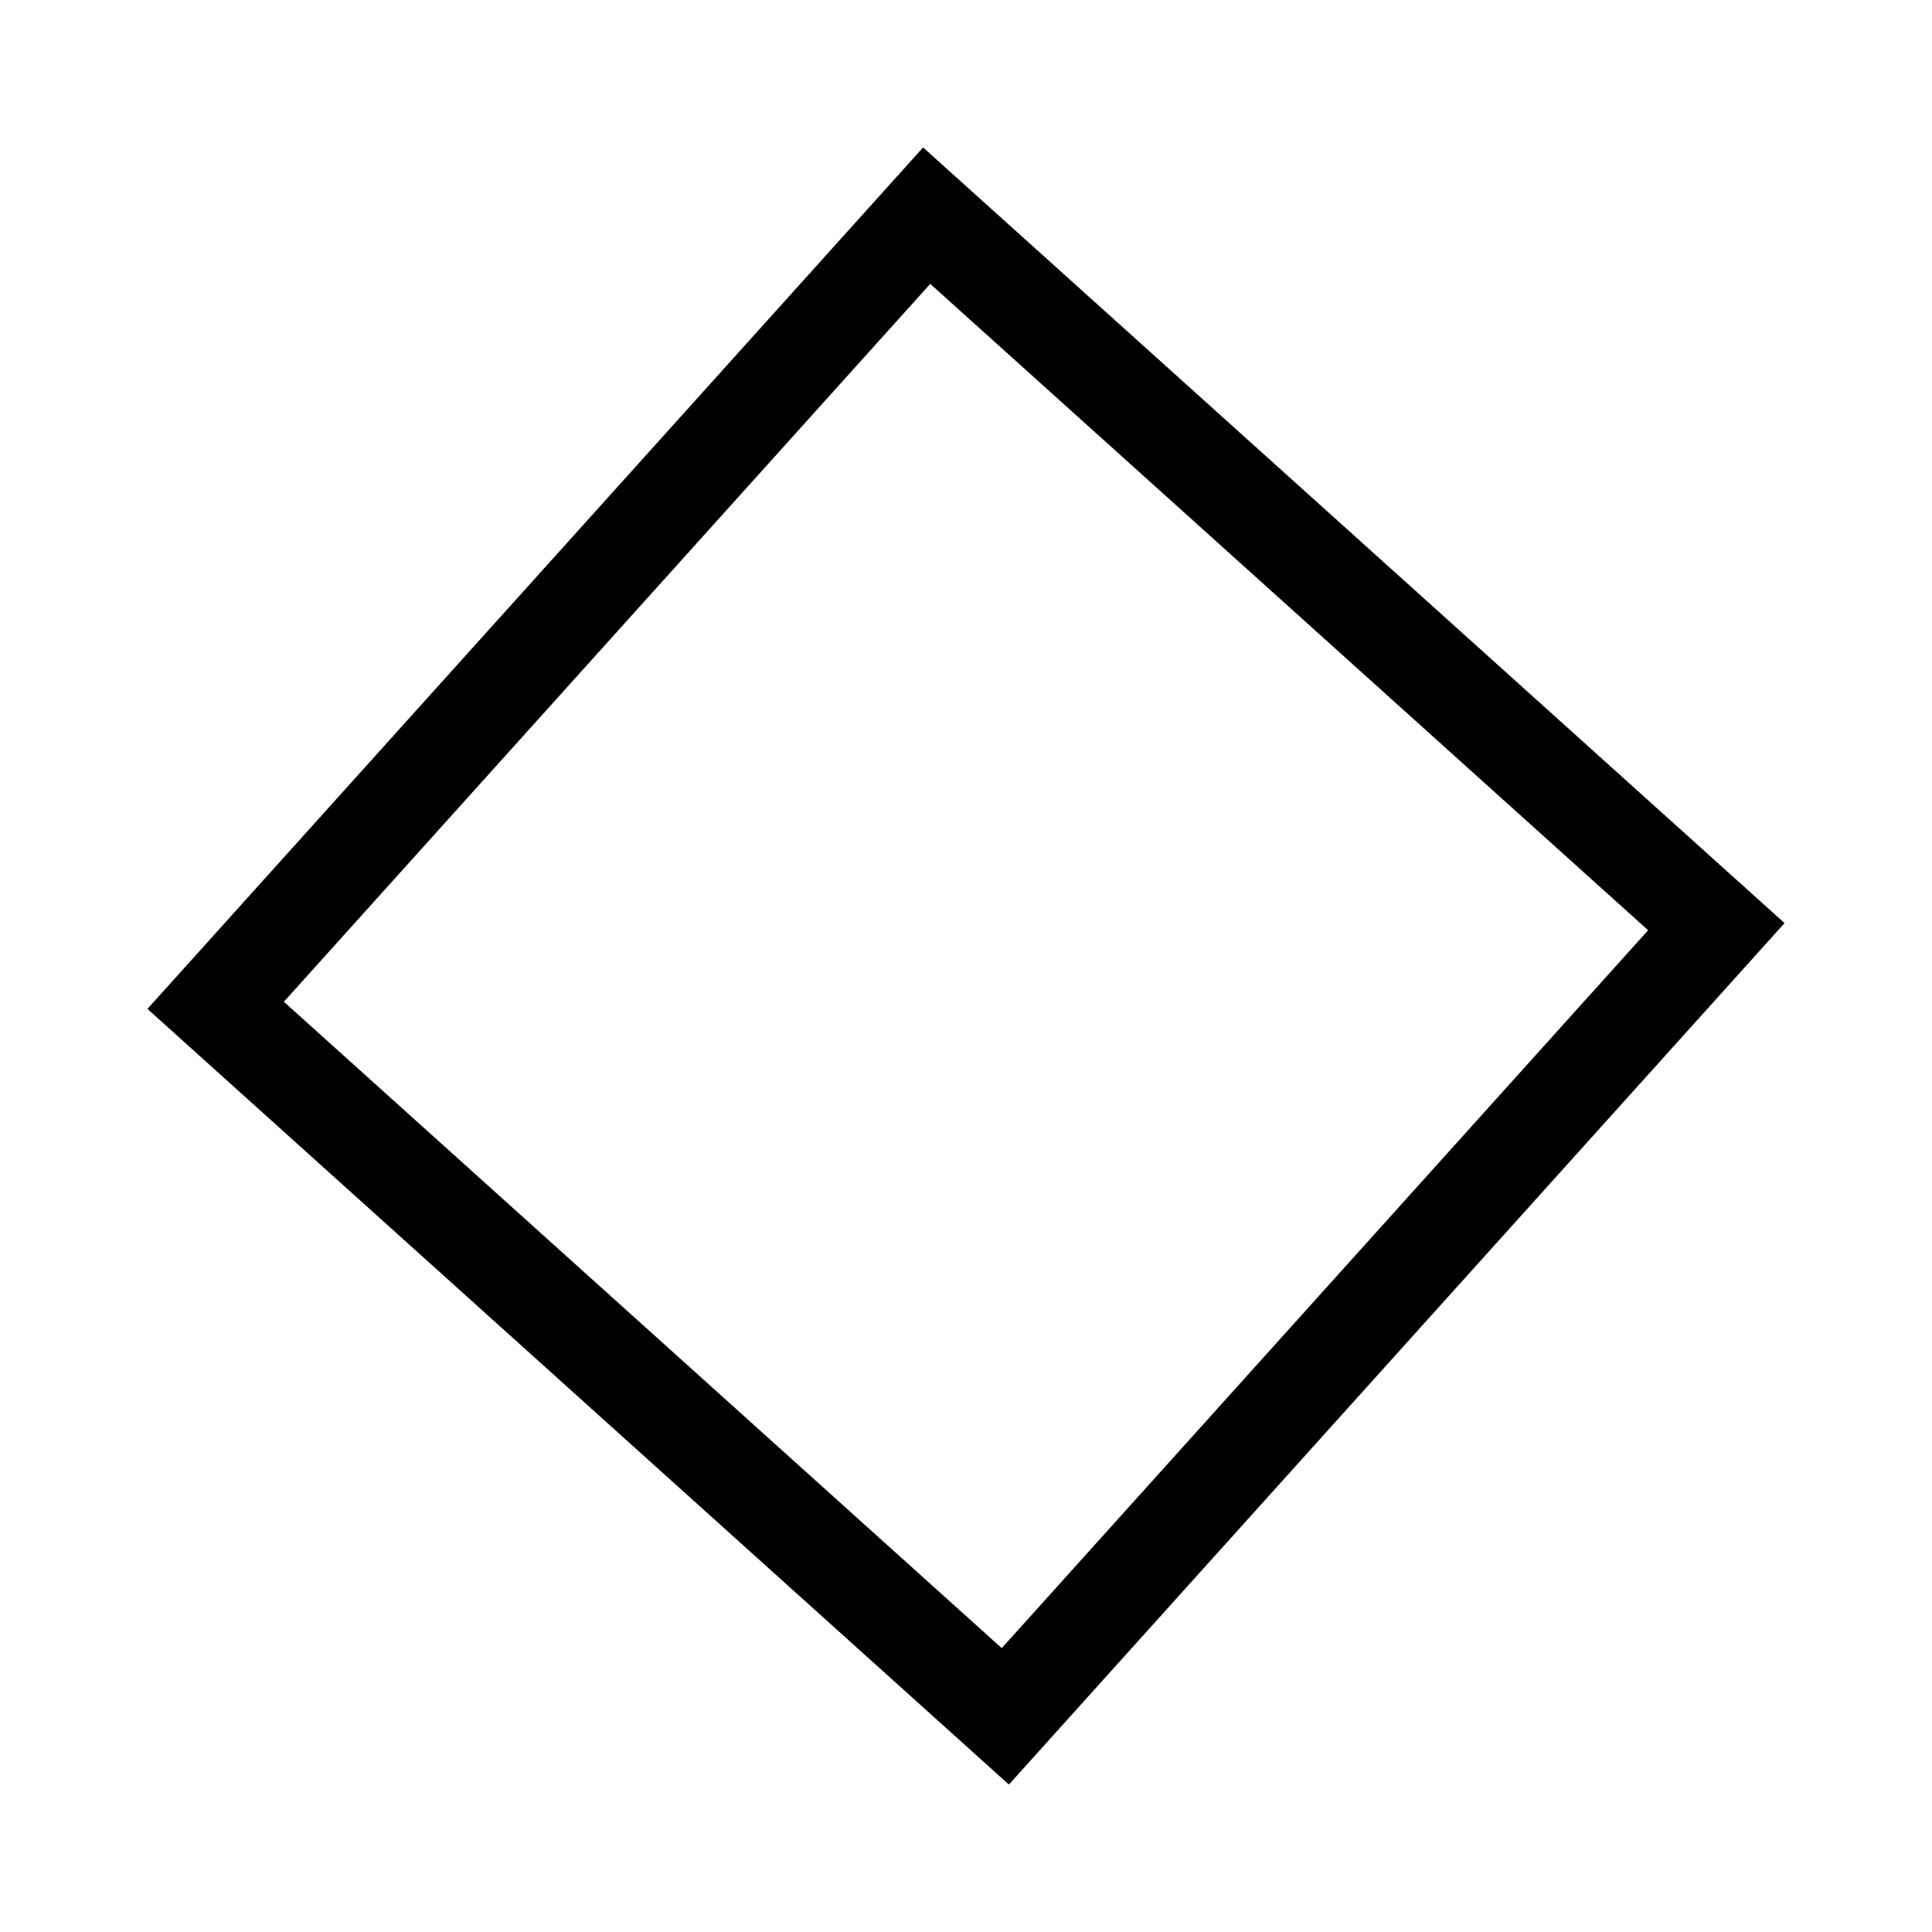 <?xml version="1.0" standalone="no"?>
<!DOCTYPE svg PUBLIC "-//W3C/DTD SVG 1.1//EN"
        "http://www.w3.org/Graphics/SVG/1.1/DTD/svg11.dtd">
<svg version="1.1"
     baseProfile="full"
     width="50" height="50"
     xmlns="http://www.w3.org/2000/svg"
     xmlns:xlink="http://www.w3.org/1999/xlink">
    <style type="text/css">
        <![CDATA[
      .token {
          stroke: black;
          stroke-width: 0.01;
      }
      .zone-0 {
        fill:#ff84ef;
      }

      .zone-1 {
        fill:#62ff5b;
      }

      .zone-2 {
        fill:#ffa75b;
      }

      .zone-3 {
        fill:#ffff5a;
      }
      .no-zone {
        fill:white;
      }

    ]]>
    </style>
    <!-- common patterns -->
    <defs>
        <g id="token-ordinary">
            <rect width="0.11" height="0.11"
                  x="-0.055" y="-0.055"
                  class="token"/>
        </g>
        <g id="token-0">
            <rect width="0.11" height="0.11"
                  x="-0.055" y="-0.055"
                  class="token zone-0"/>
        </g>
        <g id="token-1">
            <rect width="0.11" height="0.11"
                  x="-0.055" y="-0.055"
                  class="token zone-1"/>
        </g>
        <g id="token-2">
            <rect width="0.11" height="0.11"
                  x="-0.055" y="-0.055"
                  class="token zone-2"/>
        </g>
        <g id="token-3">
            <rect width="0.11" height="0.11"
                  x="-0.055" y="-0.055"
                  class="token zone-3"/>
        </g>
        <g id="token-null">
            <rect width="0.11" height="0.11"
                  x="-0.055" y="-0.055"
                  class="token no-zone"/>
        </g>
    </defs>
    <!-- white background -->
    <rect width="100%" height="100%" fill="white"/>
    <!-- transform for arena-space coordinates -->
    <g id="arena"
       transform="scale(250)">
        <!-- tokens -->
        <use
                xlink:href="#token-null"
                x="0.1" y="0.1"
                transform="rotate(42 0.1 0.1)"
        />
    </g>
</svg>
